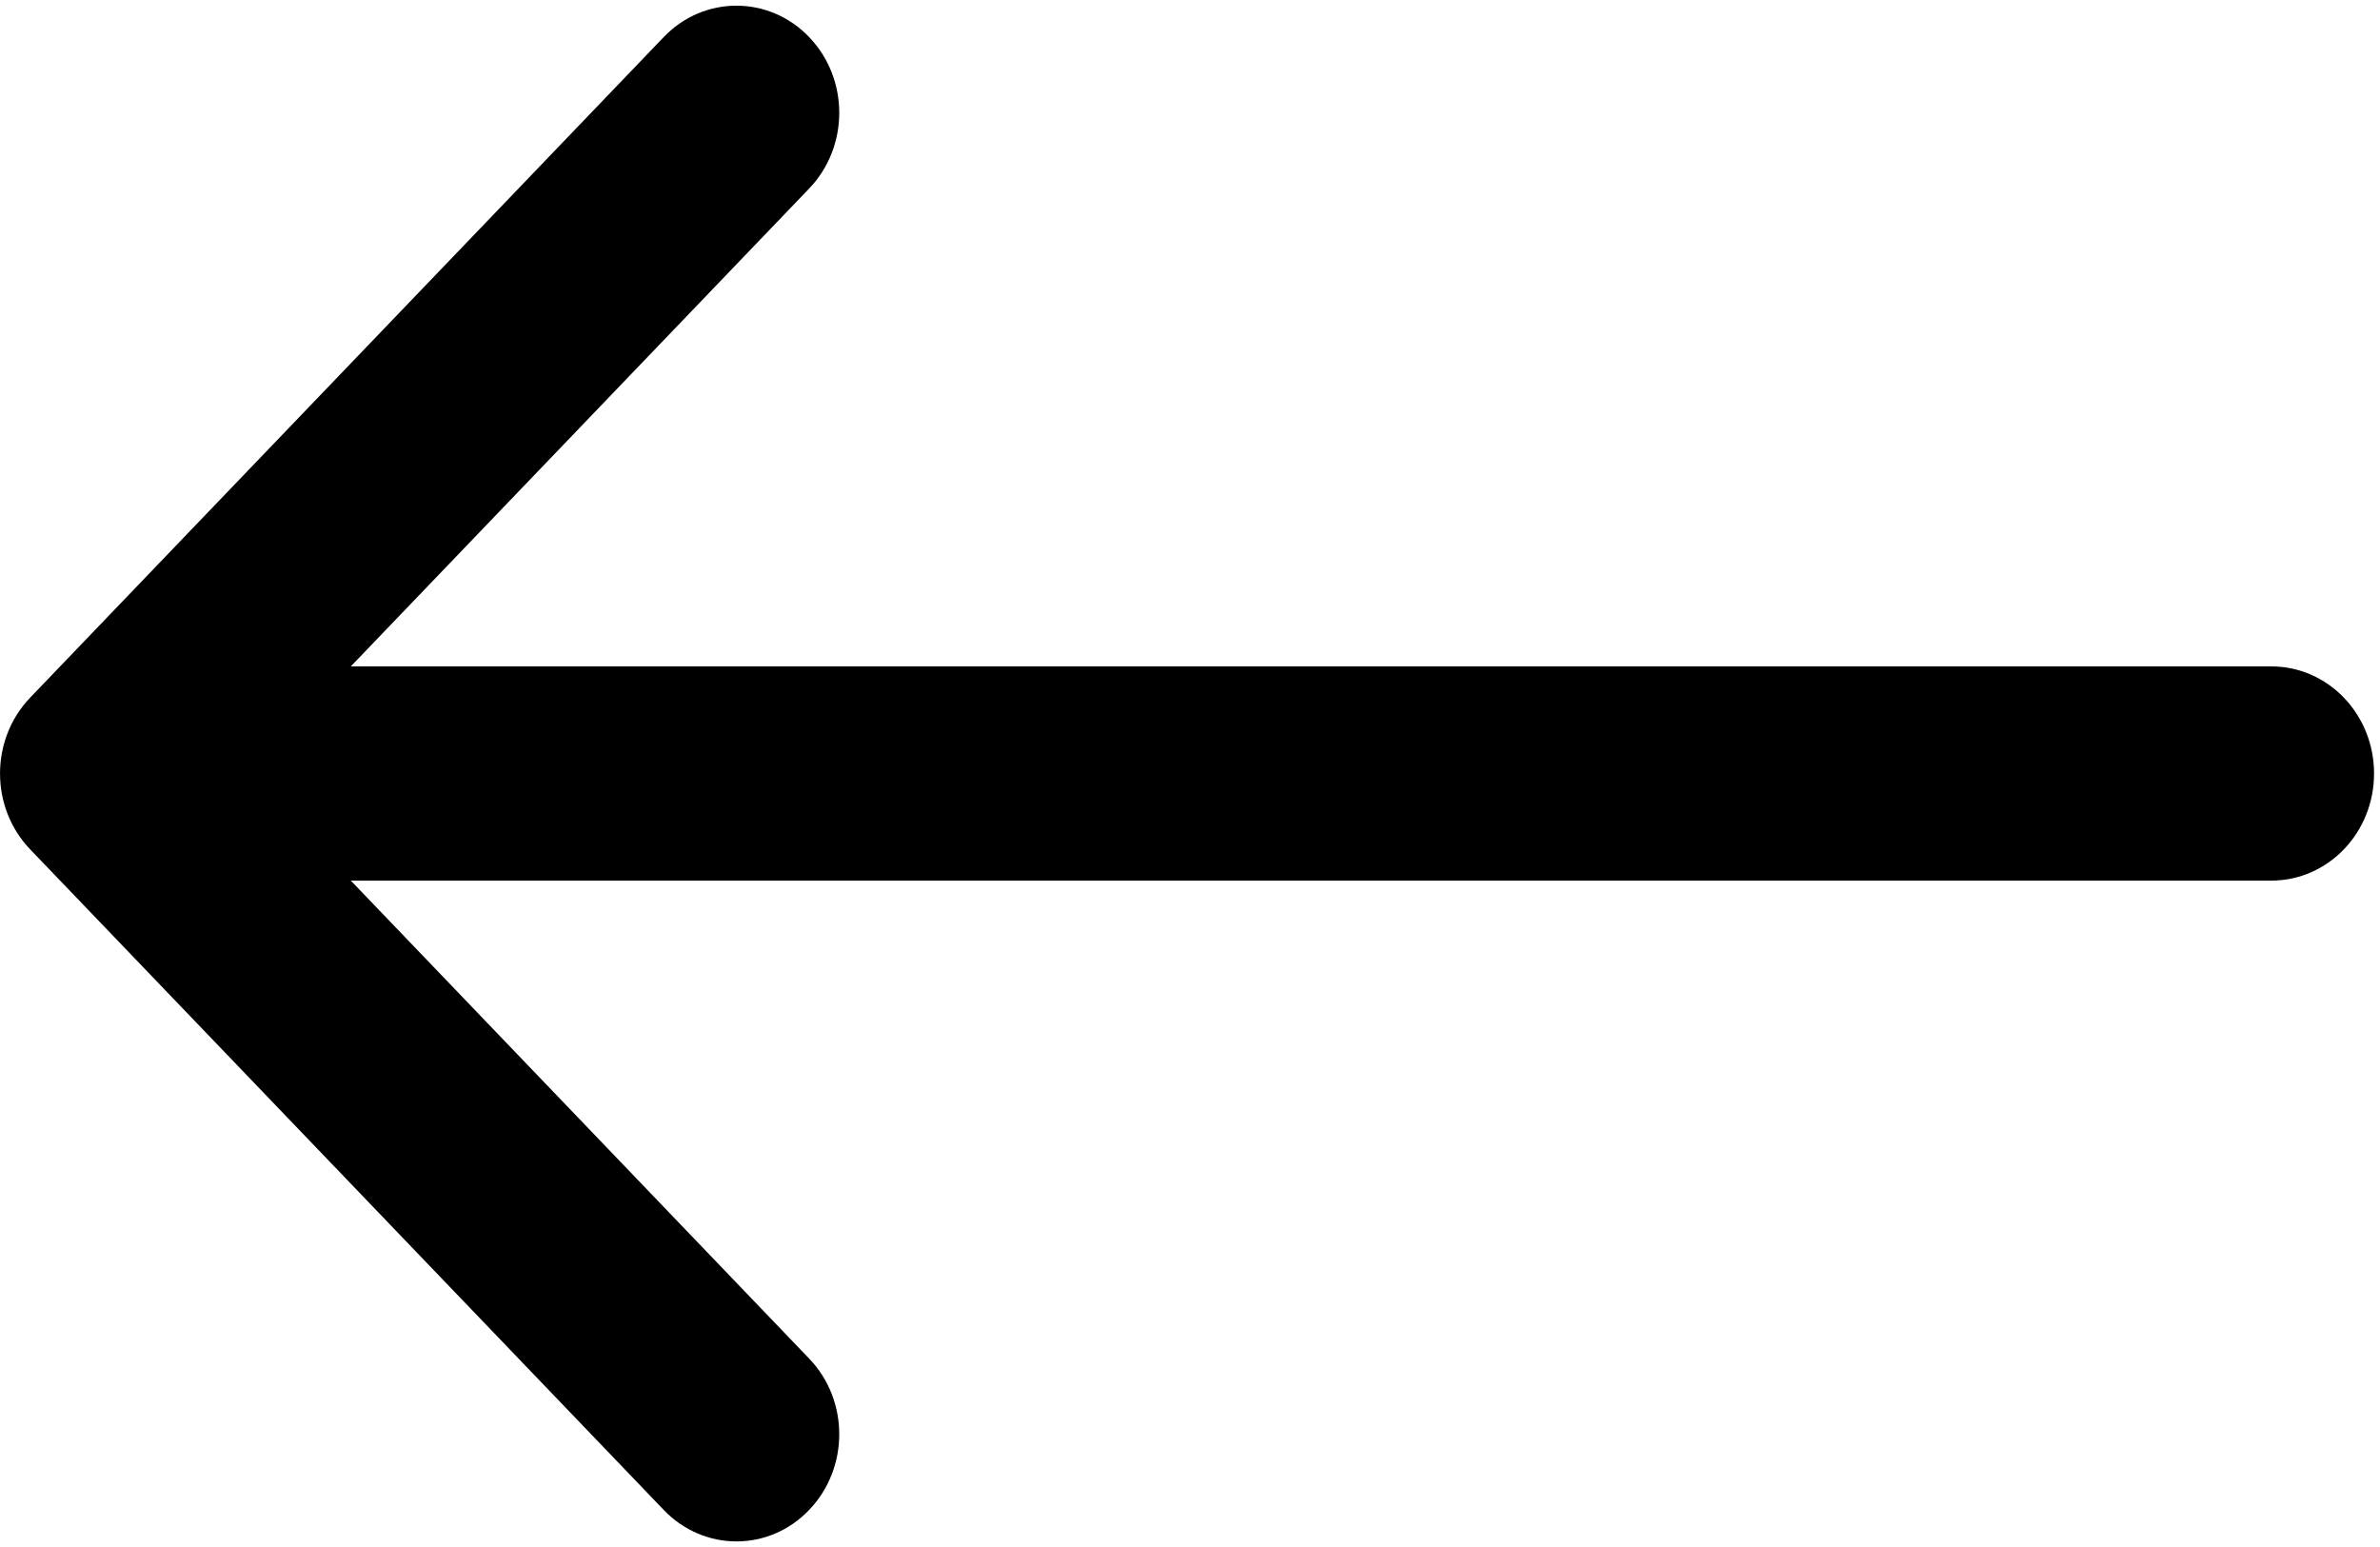 <?xml version="1.0" encoding="UTF-8"?>
<svg width="20px" height="13px" viewBox="0 0 20 13" version="1.1" xmlns="http://www.w3.org/2000/svg" xmlns:xlink="http://www.w3.org/1999/xlink">
    <!-- Generator: Sketch 43.2 (39069) - http://www.bohemiancoding.com/sketch -->
    <title>left-arrow</title>
    <desc>Created with Sketch.</desc>
    <defs></defs>
    <g id="Symbols" stroke="none" stroke-width="1" fill="none" fill-rule="evenodd">
        <g id="header/go-back" transform="translate(-16, -16)" fill-rule="nonzero" fill="#000000">
            <g id="left-arrow" transform="translate(16, 16)">
                <path d="M19.087,5.6 L2.948,5.6 L6.799,1.585 C7.137,1.233 7.137,0.663 6.799,0.311 C6.462,-0.04 5.915,-0.04 5.578,0.311 L0.253,5.863 C-0.084,6.215 -0.084,6.785 0.253,7.137 L5.578,12.689 C5.747,12.865 5.968,12.953 6.189,12.953 C6.41,12.953 6.631,12.865 6.799,12.689 C7.137,12.337 7.137,11.767 6.799,11.416 L2.948,7.4 L19.087,7.4 C19.564,7.4 19.95,6.997 19.95,6.5 C19.95,6.003 19.564,5.6 19.087,5.6 Z" id="Shape"></path>
            </g>
        </g>
    </g>
</svg>